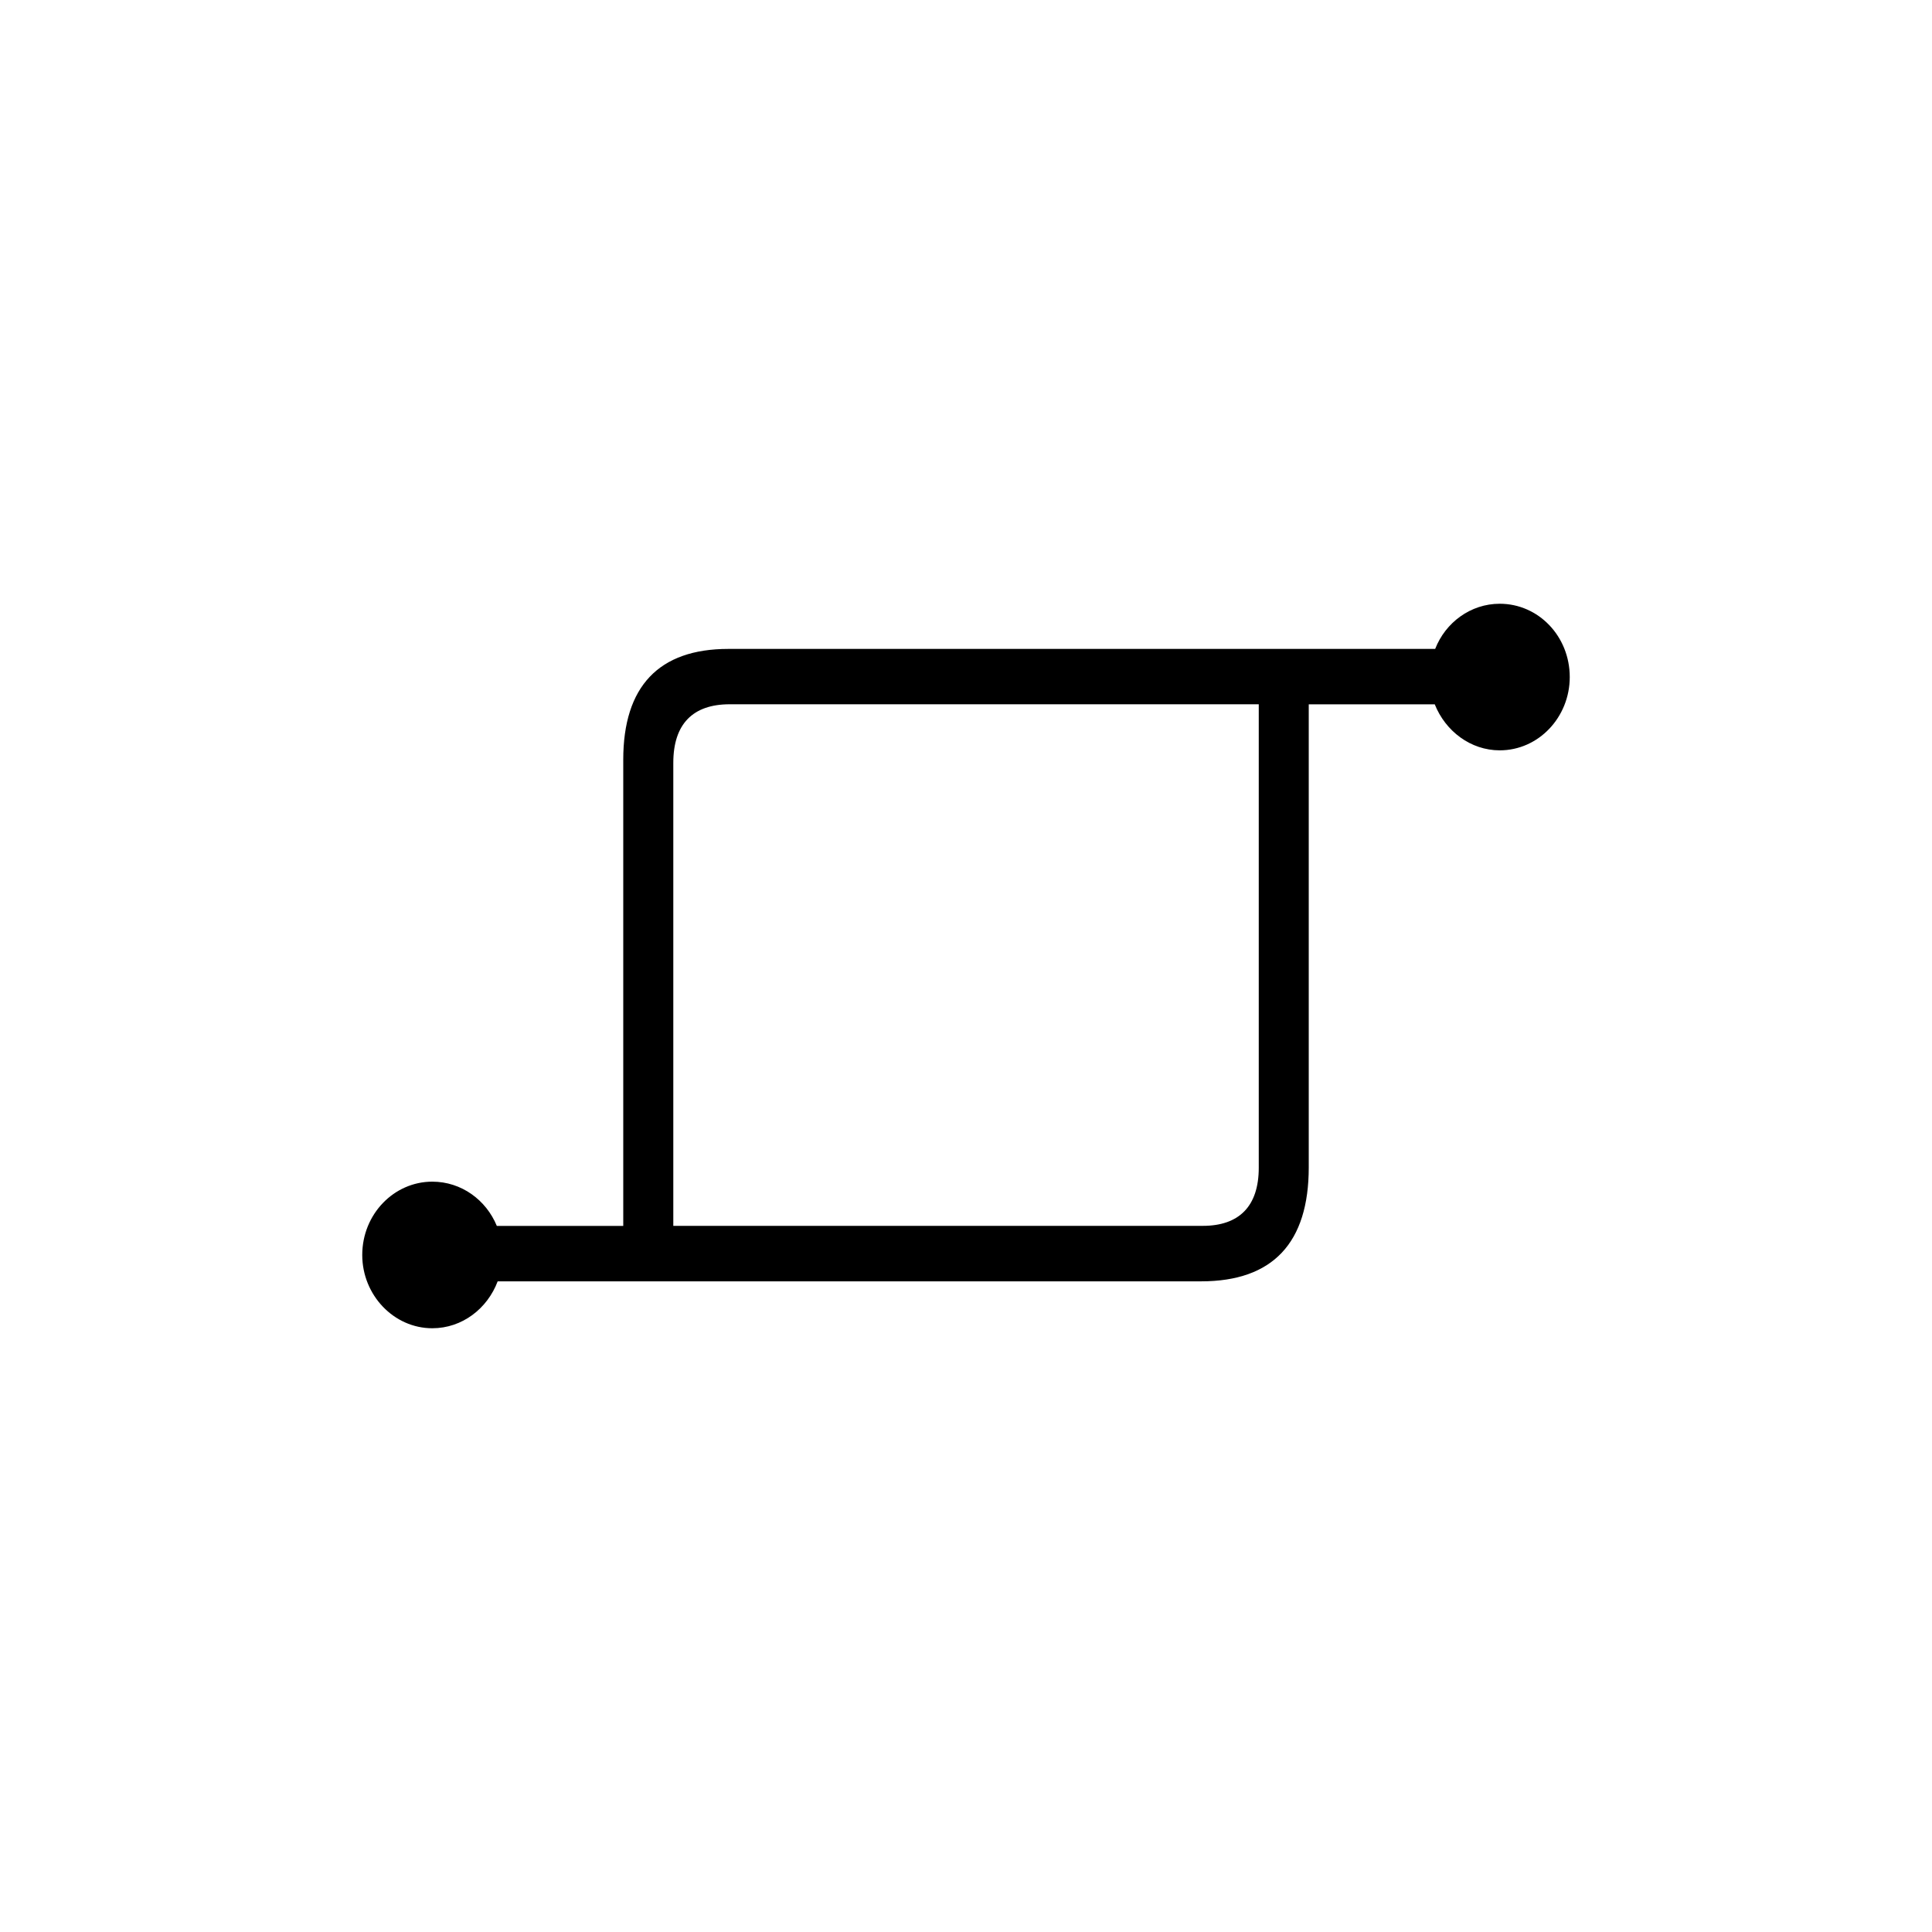 <?xml version="1.0"?>
	<svg xmlns="http://www.w3.org/2000/svg" 
		width="32" 
		height="32" 
		viewbox="0 0 32 32" 
		code="82440" 
		 transform=""
		><path d="M24.84 10C25.483 10 26 10.54 26 11.214 26 11.88 25.483 12.428 24.84 12.428 24.358 12.428 23.941 12.11 23.764 11.666H21.677V19.335C21.677 20.586 21.082 21.223 19.894 21.223H8.243C8.073 21.674 7.656 22 7.16 22 6.524 22 6 21.452 6 20.786 6 20.112 6.524 19.572 7.16 19.572 7.642 19.572 8.052 19.875 8.229 20.305H10.323V12.584C10.323 11.37 10.911 10.748 12.064 10.748H23.771C23.941 10.311 24.358 10 24.84 10ZM20.849 19.342V11.665H12.085C11.477 11.665 11.152 11.991 11.152 12.635V20.304H19.922C20.524 20.304 20.849 19.979 20.849 19.342Z"/>
	</svg>
	